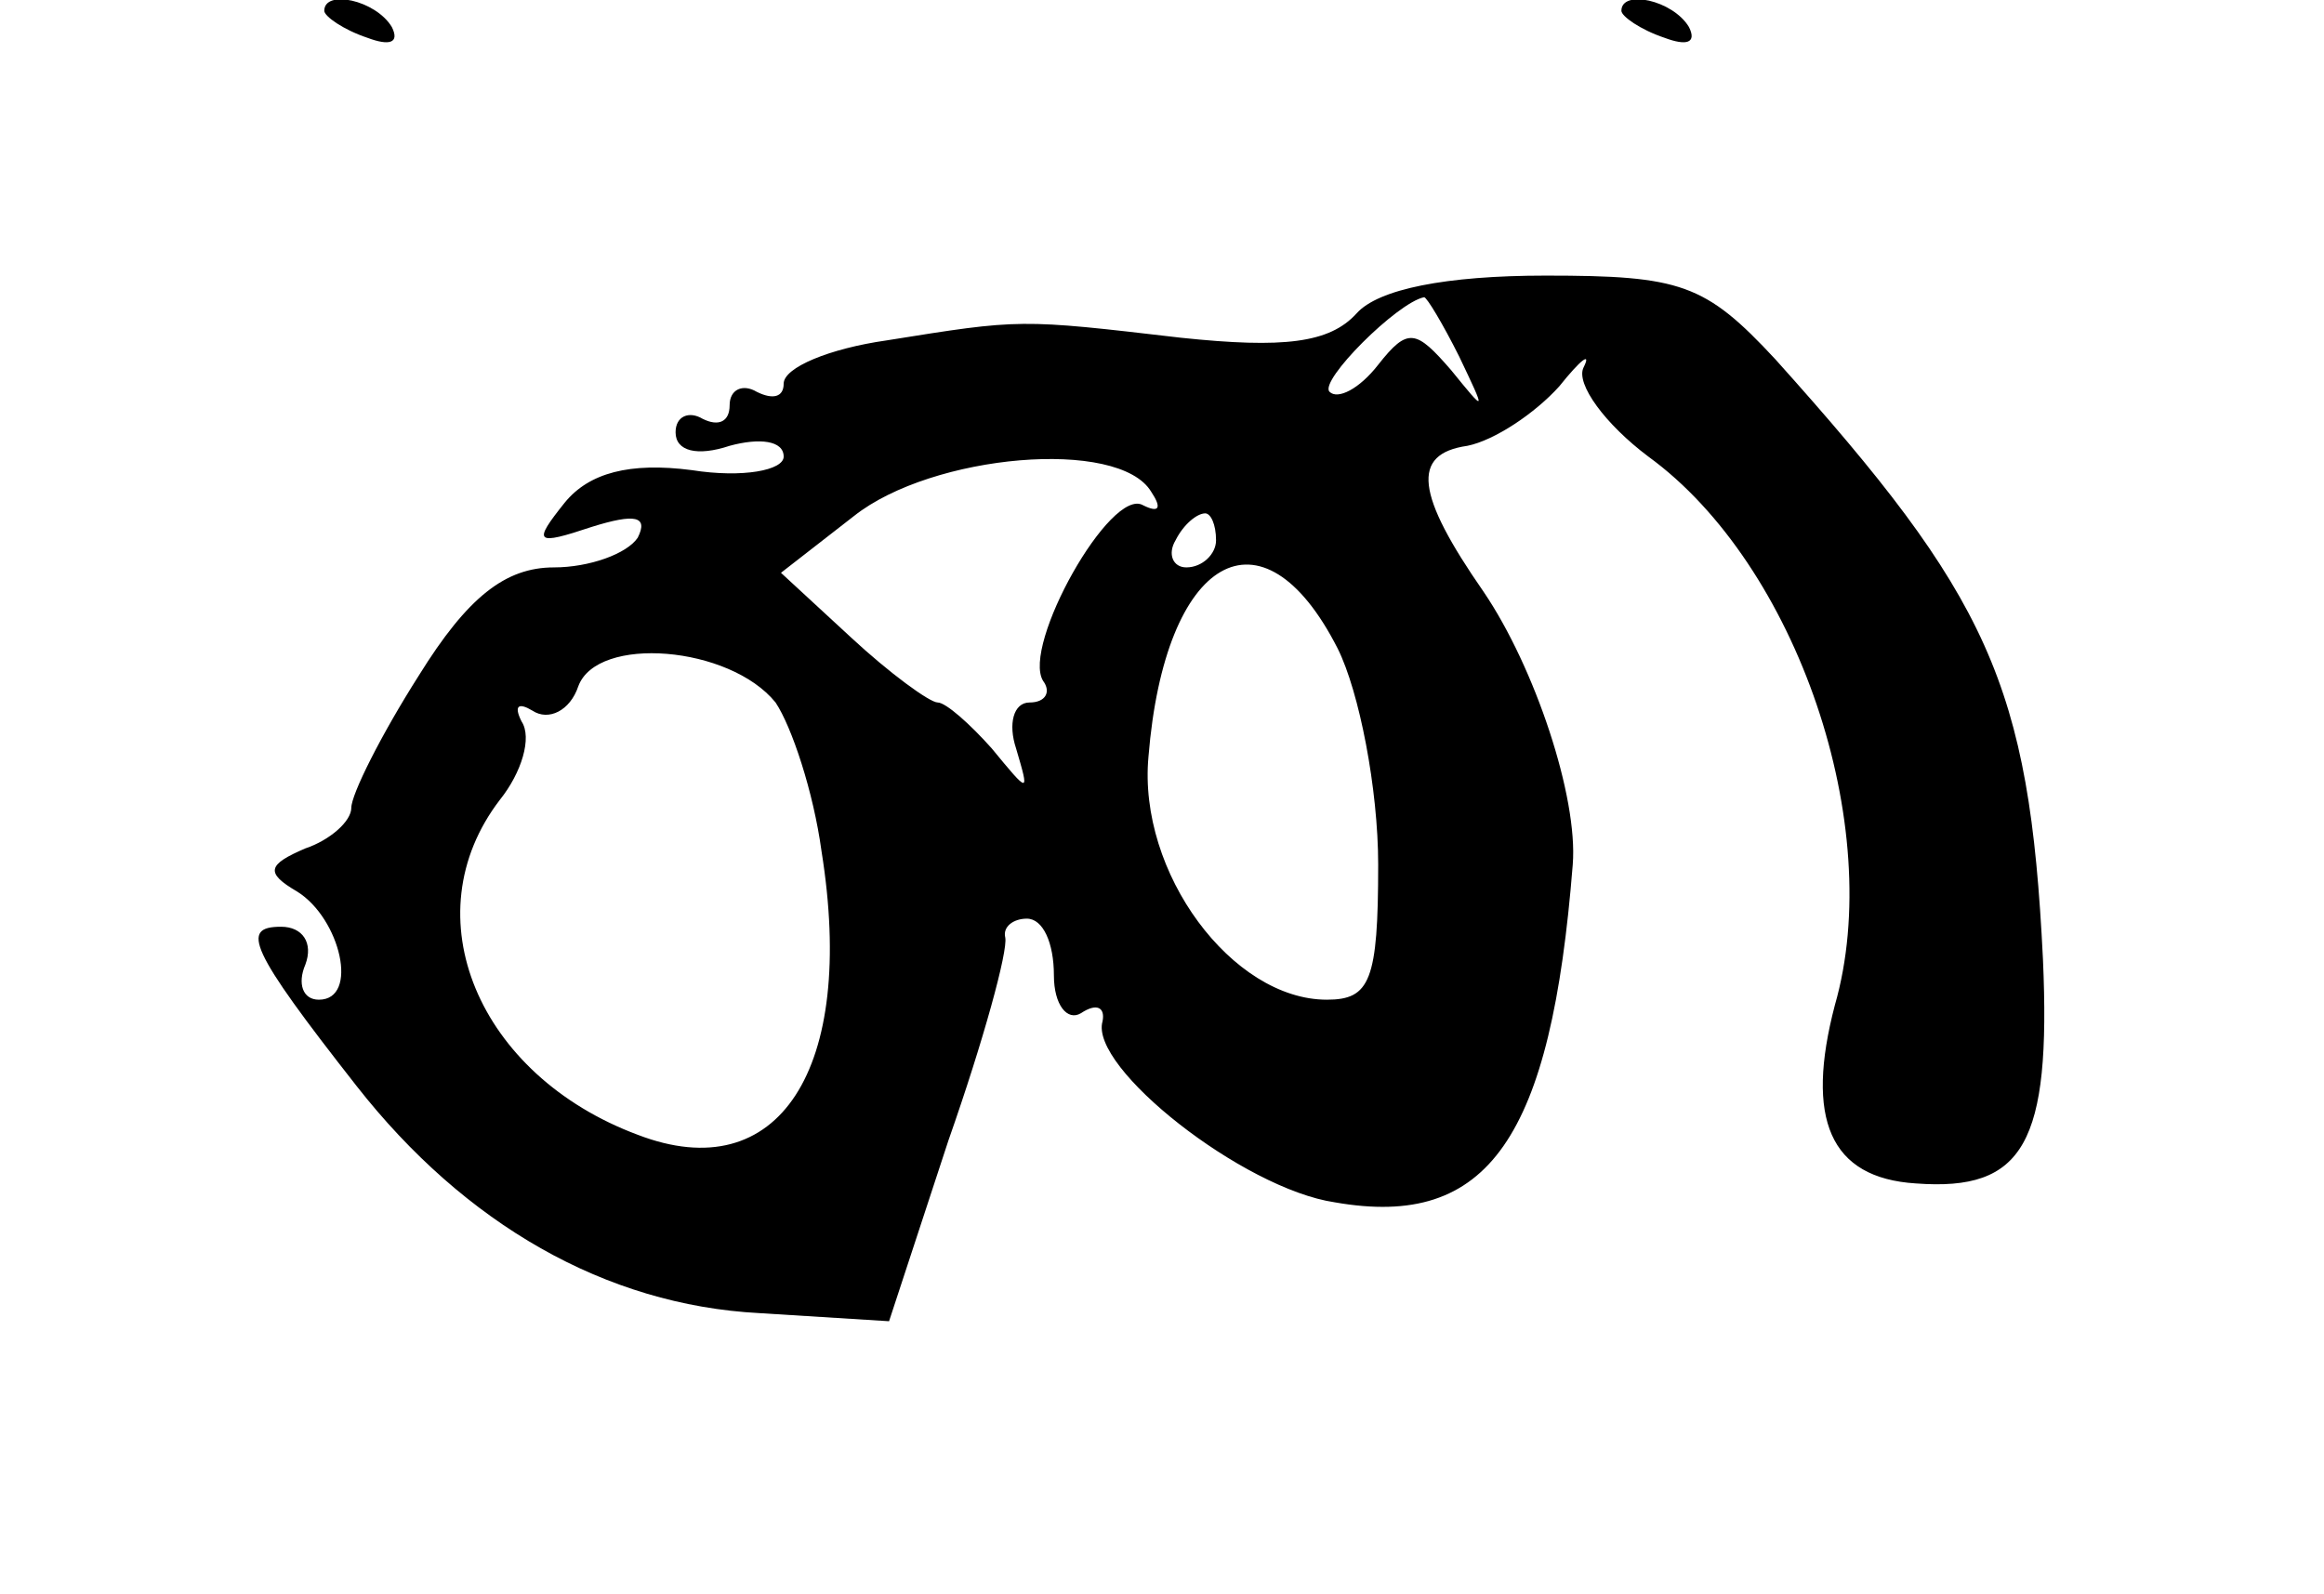 <?xml version="1.0" standalone="no"?>
<!DOCTYPE svg PUBLIC "-//W3C//DTD SVG 20010904//EN"
 "http://www.w3.org/TR/2001/REC-SVG-20010904/DTD/svg10.dtd">
<svg version="1.0" xmlns="http://www.w3.org/2000/svg"
 width="86pt" height="59pt" viewBox="0 0 86 59"
 preserveAspectRatio="xMidYMid meet">
<g transform="translate(0,59) scale(0.1,-0.1)"
fill="#000000" stroke="none">
<path d="M120 586 c0 -2 7 -7 16 -10 8 -3 12 -2 9 4 -6 10 -25 14 -25 6z"/>
<path d="M600 586 c0 -2 7 -7 16 -10 8 -3 12 -2 9 4 -6 10 -25 14 -25 6z"/>
<path d="M502 474 c-10 -11 -27 -13 -65 -9 -60 7 -59 7 -109 -1 -21 -3 -38
-10 -38 -16 0 -5 -4 -6 -10 -3 -5 3 -10 1 -10 -5 0 -6 -4 -8 -10 -5 -5 3 -10
1 -10 -5 0 -7 8 -9 20 -5 11 3 20 2 20 -4 0 -5 -15 -8 -34 -5 -23 3 -38 -1
-47 -12 -12 -15 -11 -16 10 -9 16 5 21 4 17 -4 -4 -6 -18 -11 -31 -11 -18 0
-32 -11 -50 -40 -14 -22 -25 -44 -25 -49 0 -5 -8 -12 -17 -15 -14 -6 -15 -9
-3 -16 16 -10 23 -40 8 -40 -6 0 -8 6 -5 13 3 8 -1 14 -9 14 -15 0 -12 -8 28
-59 40 -51 92 -81 149 -84 l48 -3 22 67 c13 37 22 70 21 75 -1 4 3 7 8 7 6 0
10 -9 10 -21 0 -11 5 -17 10 -14 6 4 9 2 8 -3 -5 -17 52 -62 86 -67 57 -10 80
24 88 125 2 25 -14 73 -33 101 -25 36 -27 51 -6 54 10 2 25 12 34 22 8 10 12
13 9 7 -3 -6 8 -21 24 -33 55 -40 88 -137 69 -203 -11 -42 -2 -64 30 -66 40
-3 50 15 47 83 -5 102 -20 134 -99 222 -26 28 -35 31 -85 31 -37 0 -62 -5 -70
-14z m38 -16 c10 -21 10 -21 -3 -5 -13 15 -16 16 -27 2 -7 -9 -15 -13 -18 -10
-4 4 25 33 35 35 1 0 7 -10 13 -22z m-114 -50 c4 -6 3 -8 -3 -5 -12 7 -45 -52
-37 -65 3 -4 1 -8 -5 -8 -6 0 -8 -8 -5 -17 5 -17 5 -17 -9 0 -8 9 -17 17 -20
17 -3 0 -18 11 -32 24 l-26 24 27 21 c29 23 98 29 110 9z m24 -18 c0 -5 -5
-10 -11 -10 -5 0 -7 5 -4 10 3 6 8 10 11 10 2 0 4 -4 4 -10z m45 -40 c8 -16
15 -52 15 -80 0 -43 -3 -50 -19 -50 -35 0 -70 47 -66 90 6 74 42 95 70 40z
m-208 -20 c6 -9 14 -33 17 -55 13 -81 -16 -125 -68 -105 -59 22 -84 81 -51
124 8 10 12 23 8 29 -3 6 -1 7 4 4 6 -4 14 0 17 9 7 19 56 15 73 -6z"/>
</g>
</svg>
